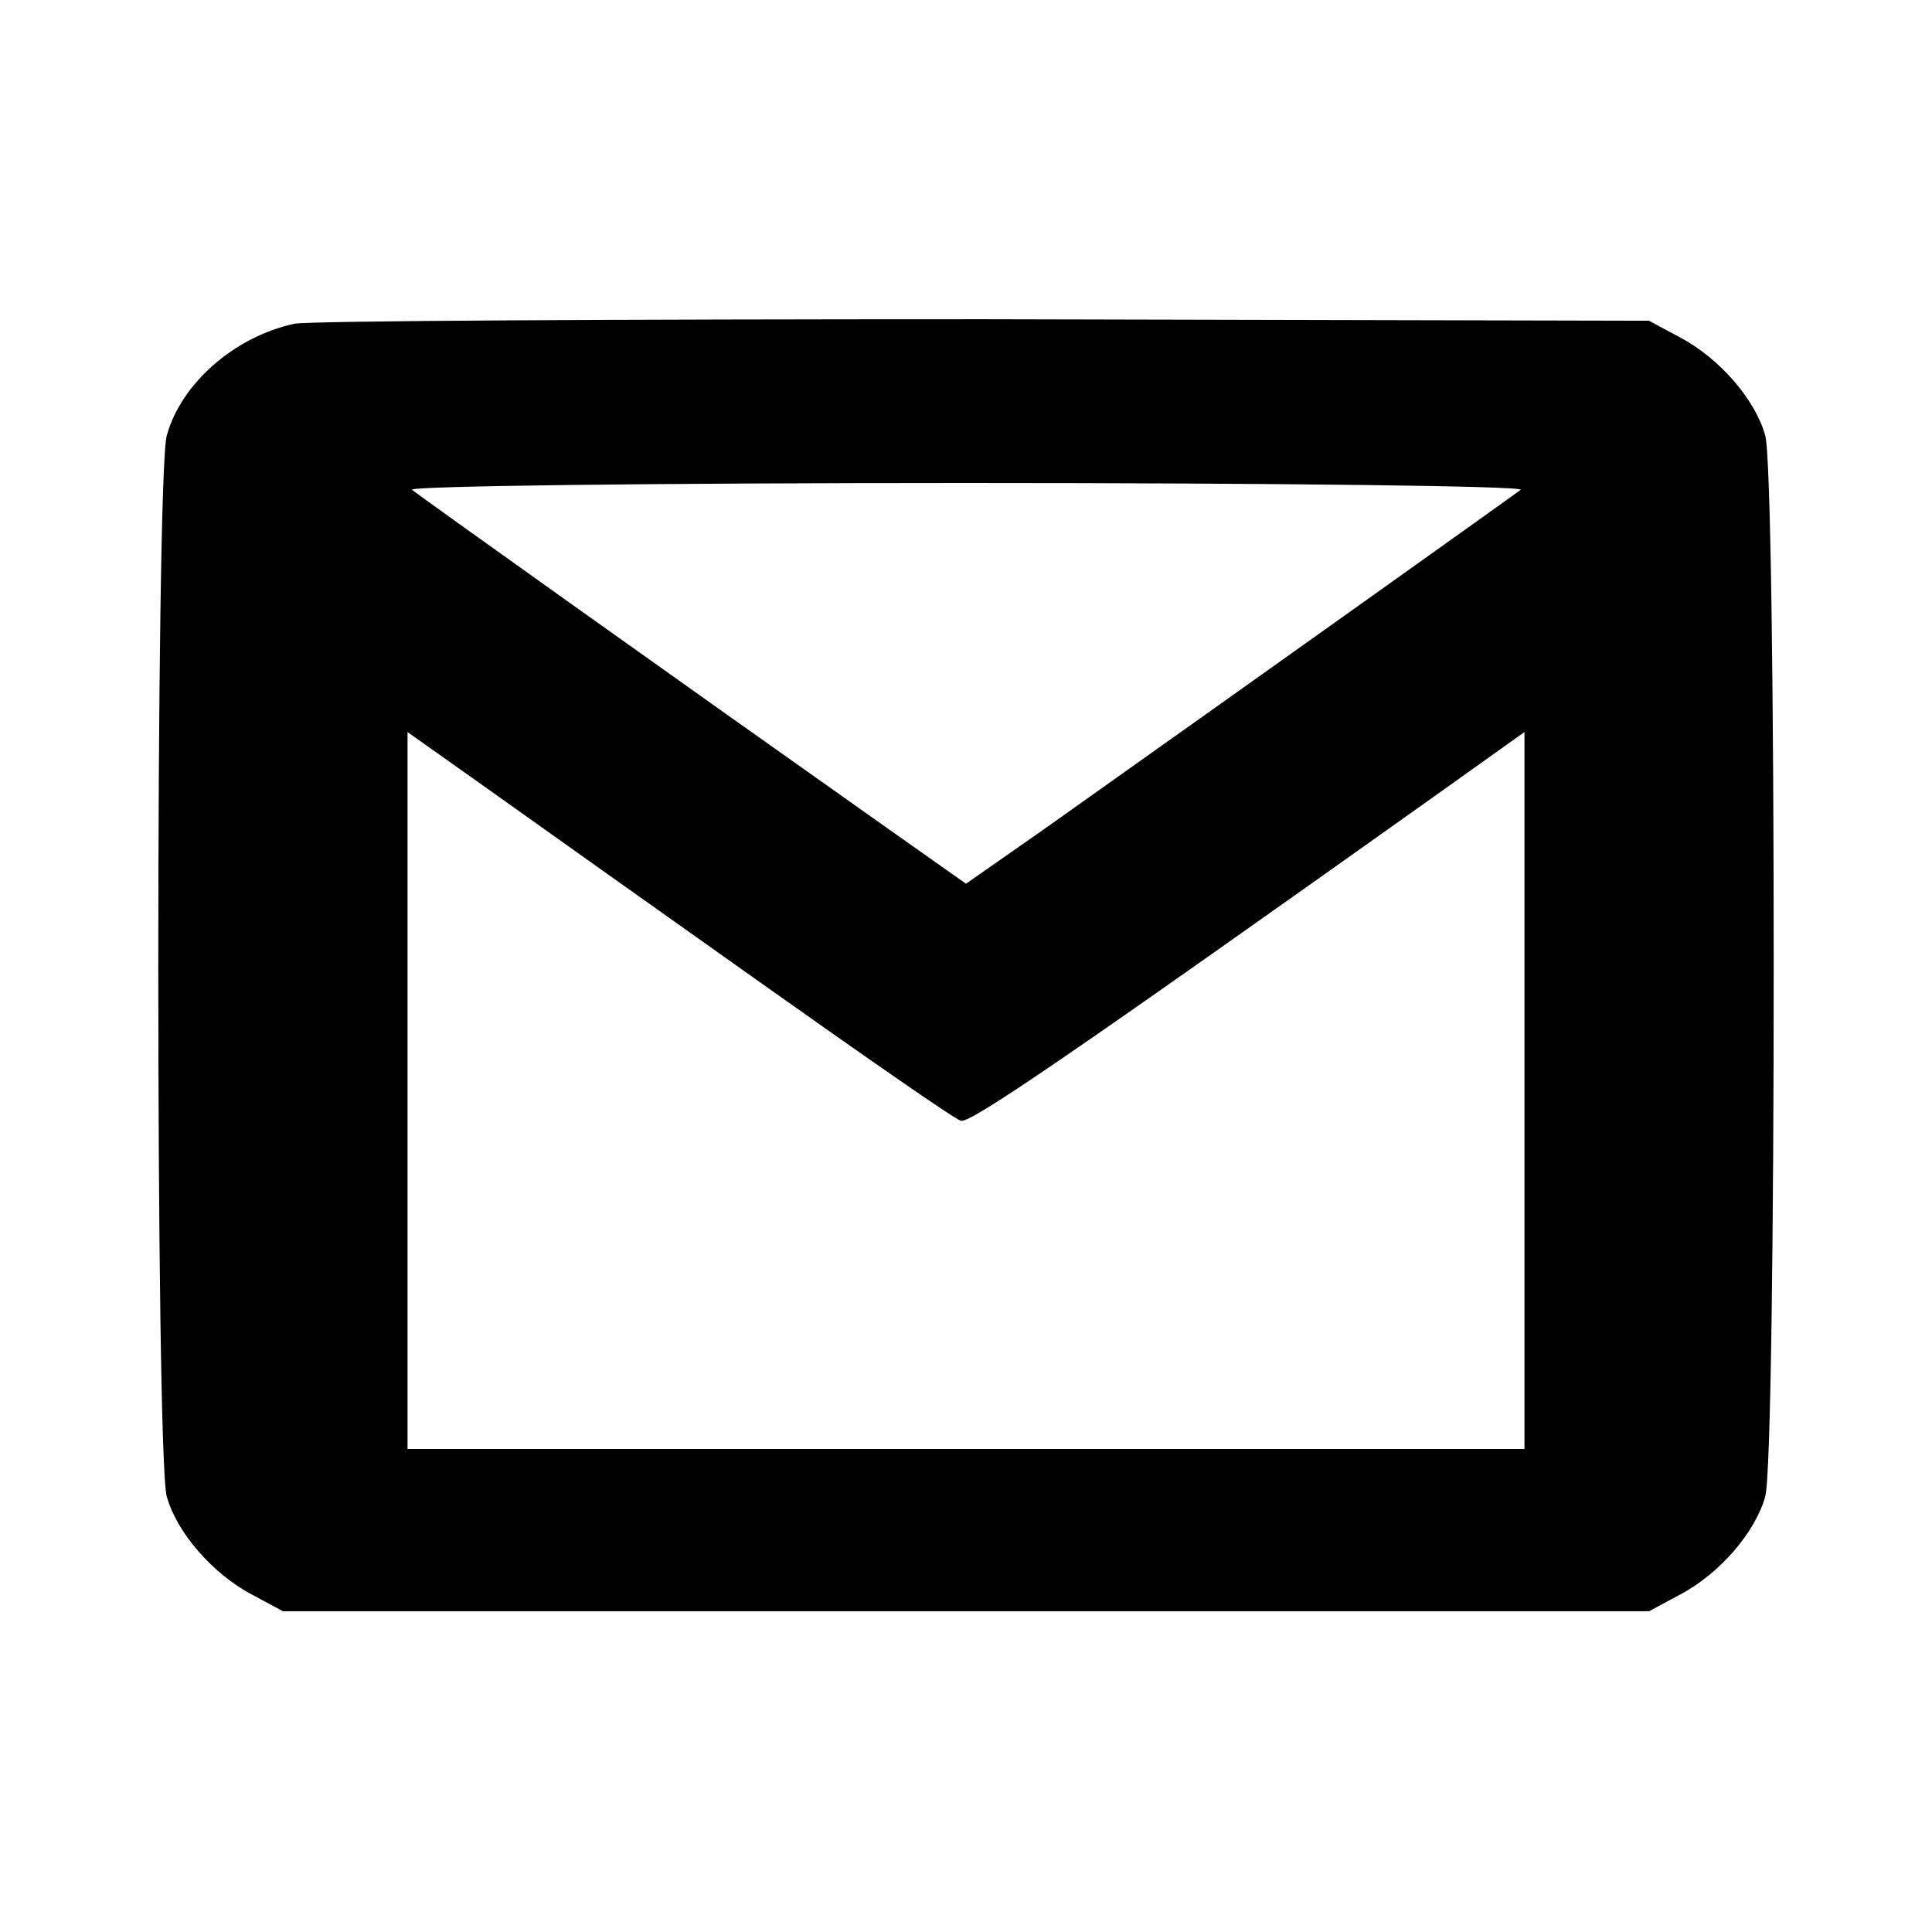 <?xml version="1.0" standalone="no"?>
<!DOCTYPE svg PUBLIC "-//W3C//DTD SVG 20010904//EN"
 "http://www.w3.org/TR/2001/REC-SVG-20010904/DTD/svg10.dtd">
<svg version="1.0" xmlns="http://www.w3.org/2000/svg"
 width="256pt" height="256pt" viewBox="0 0 256 256"
 preserveAspectRatio="xMidYMid meet">

<g transform="translate(0,256) scale(0.1,-0.1)"
fill="#000000" stroke="none">
<path d="M390 2131 c-79 -17 -150 -79 -169 -148 -15 -52 -15 -1354 0 -1406 13
-47 60 -102 113 -130 l41 -22 905 0 905 0 41 22 c53 28 100 83 113 130 15 52
15 1354 0 1406 -13 47 -60 102 -113 130 l-41 22 -880 2 c-484 0 -896 -2 -915
-6z m1625 -220 c-9 -7 -350 -250 -632 -450 l-103 -72 -102 72 c-283 200 -624
443 -632 450 -6 5 319 9 734 9 415 0 740 -4 735 -9z m-1013 -649 c141 -100
263 -185 271 -187 11 -5 144 86 625 428 l122 87 0 -475 0 -475 -740 0 -740 0
0 475 0 475 103 -73 c56 -40 218 -155 359 -255z"/>
</g>
</svg>
